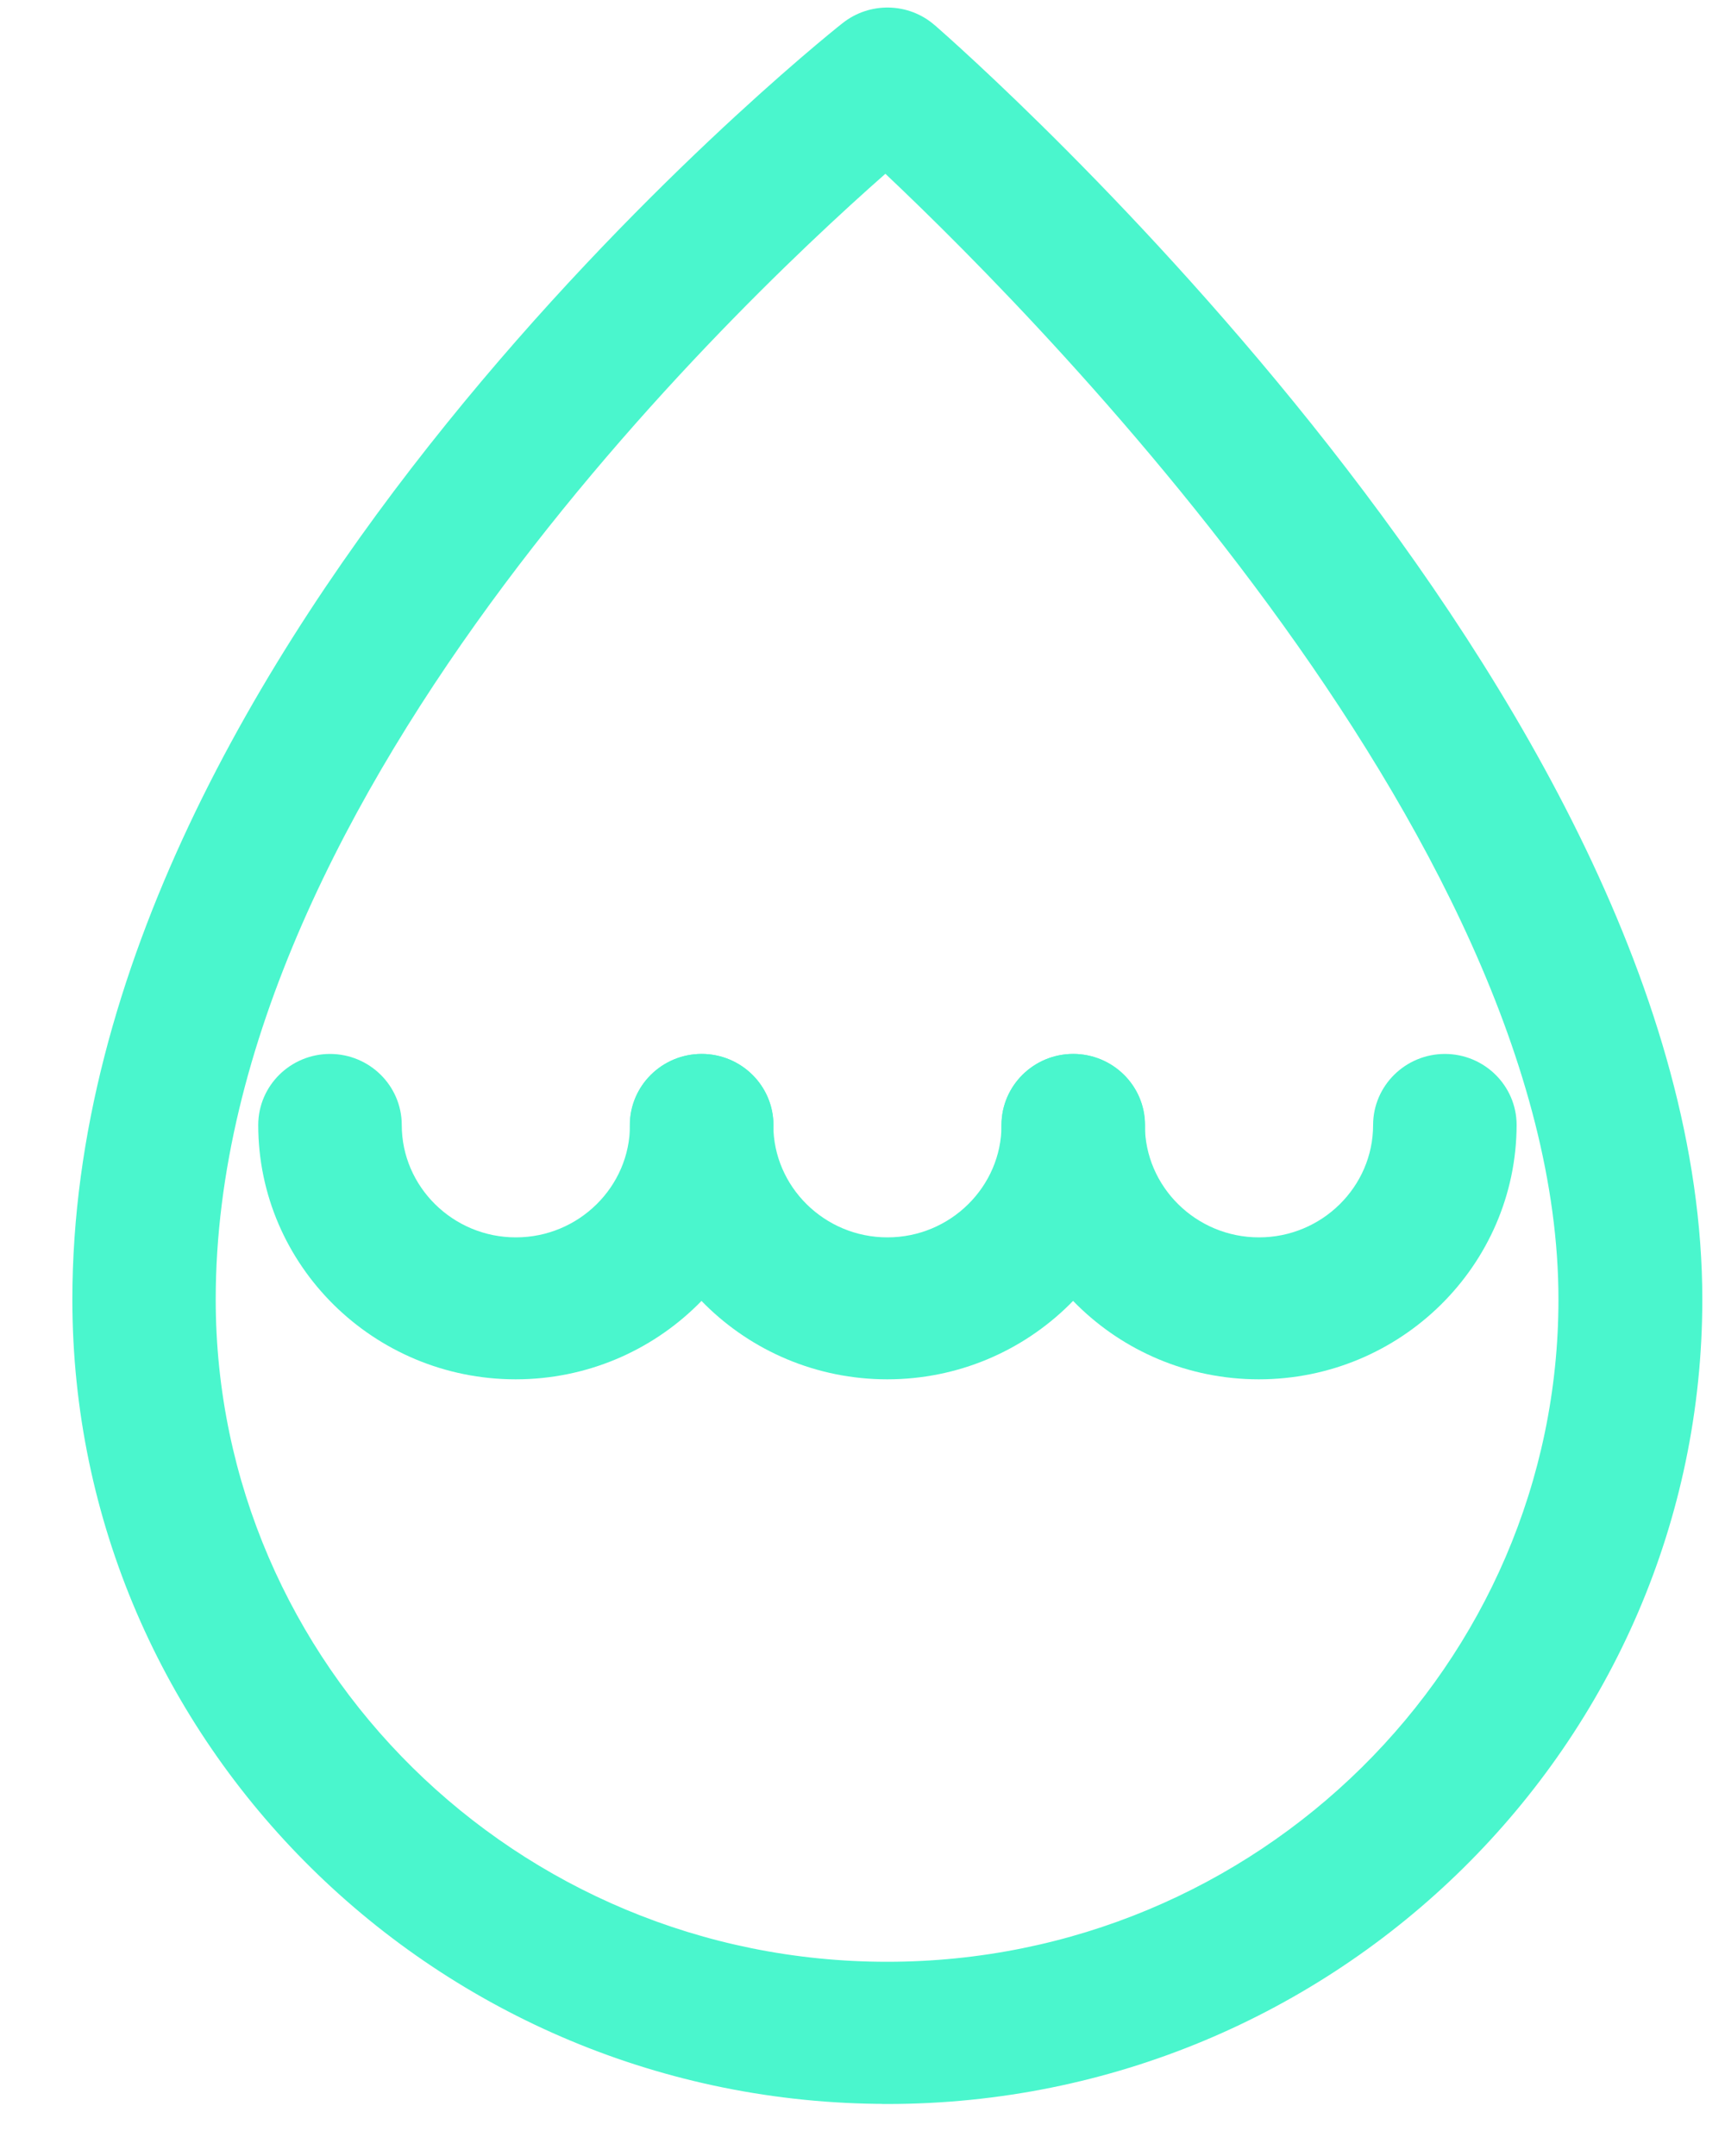 <svg width="20" height="25" viewBox="0 0 20 25" fill="none" xmlns="http://www.w3.org/2000/svg">
<path d="M5.979 15.744C4.471 15.744 3.244 14.533 3.244 13.045C3.244 12.729 3.505 12.471 3.826 12.471C4.147 12.471 4.408 12.729 4.408 13.045C4.408 13.9 5.114 14.598 5.981 14.598C6.848 14.598 7.554 13.9 7.554 13.045C7.554 12.729 7.815 12.471 8.136 12.471C8.457 12.471 8.718 12.729 8.718 13.045C8.714 14.533 7.487 15.744 5.979 15.744V15.744Z" fill="#4AF6CD" stroke="#4AF6CD" stroke-width="0.5"/>
<path d="M10.287 15.744C8.779 15.744 7.552 14.533 7.552 13.045C7.552 12.729 7.813 12.471 8.134 12.471C8.455 12.471 8.716 12.729 8.716 13.045C8.716 13.9 9.422 14.598 10.289 14.598C11.156 14.598 11.862 13.9 11.862 13.045C11.862 12.729 12.123 12.471 12.444 12.471C12.765 12.471 13.026 12.729 13.026 13.045C13.022 14.533 11.795 15.744 10.287 15.744V15.744Z" fill="#4AF6CD" stroke="#4AF6CD" stroke-width="0.5"/>
<path d="M14.595 15.744C13.087 15.744 11.861 14.533 11.861 13.045C11.861 12.729 12.122 12.471 12.442 12.471C12.763 12.471 13.024 12.729 13.024 13.045C13.024 13.9 13.73 14.598 14.597 14.598C15.464 14.598 16.17 13.9 16.17 13.045C16.17 12.729 16.432 12.471 16.752 12.471C17.073 12.471 17.334 12.729 17.334 13.045C17.33 14.533 16.103 15.744 14.595 15.744V15.744Z" fill="#4AF6CD" stroke="#4AF6CD" stroke-width="0.5"/>
<path fill-rule="evenodd" clip-rule="evenodd" d="M1.089 15.069C1.089 20.074 5.215 24.146 10.287 24.146L10.287 24.147C15.359 24.147 19.485 20.075 19.487 15.069C19.487 8.237 11.034 0.795 10.673 0.481C10.462 0.295 10.143 0.289 9.923 0.465C9.561 0.752 1.089 7.592 1.089 15.069ZM10.271 1.678C10.271 1.678 10.271 1.678 10.271 1.677H10.271C10.271 1.678 10.271 1.678 10.271 1.678ZM2.251 15.068C2.251 9.002 8.63 3.098 10.271 1.678C11.898 3.192 18.321 9.525 18.319 15.068C18.319 19.441 14.716 22.998 10.285 22.998C5.854 22.998 2.251 19.441 2.251 15.068Z" fill="#4AF6CD"/>
<path d="M10.287 24.146L10.399 23.923L10.346 23.896H10.287V24.146ZM10.287 24.147L10.176 24.37L10.229 24.397H10.287V24.147ZM19.487 15.069L19.737 15.069V15.069H19.487ZM10.673 0.481L10.509 0.669L10.509 0.669L10.673 0.481ZM9.923 0.465L10.079 0.661L10.08 0.66L9.923 0.465ZM10.271 1.677L10.435 1.867L10.944 1.427H10.271V1.677ZM10.271 1.677V1.427H9.637L10.1 1.86L10.271 1.677ZM18.319 15.068L18.069 15.068V15.068H18.319ZM10.287 23.896C5.35 23.896 1.339 19.933 1.339 15.069H0.839C0.839 20.215 5.08 24.396 10.287 24.396V23.896ZM10.399 23.923L10.399 23.923L10.176 24.37L10.176 24.37L10.399 23.923ZM19.237 15.069C19.235 19.933 15.224 23.897 10.287 23.897V24.397C15.494 24.397 19.735 20.216 19.737 15.069L19.237 15.069ZM10.509 0.669C10.684 0.822 12.874 2.749 15.019 5.485C17.172 8.232 19.237 11.742 19.237 15.069H19.737C19.737 11.563 17.576 7.937 15.412 5.176C13.24 2.405 11.023 0.454 10.838 0.292L10.509 0.669ZM10.08 0.66C10.205 0.559 10.389 0.564 10.509 0.669L10.838 0.293C10.535 0.027 10.081 0.019 9.767 0.27L10.08 0.66ZM1.339 15.069C1.339 11.418 3.412 7.895 5.565 5.228C7.712 2.567 9.905 0.798 10.079 0.661L9.768 0.269C9.579 0.418 7.355 2.213 5.176 4.914C3.002 7.607 0.839 11.243 0.839 15.069H1.339ZM10.108 1.488L10.108 1.488L10.434 1.867L10.435 1.867L10.108 1.488ZM10.271 1.927H10.271V1.427H10.271V1.927ZM10.442 1.495L10.441 1.495L10.1 1.86L10.1 1.86L10.442 1.495ZM10.107 1.489C9.28 2.205 7.26 4.049 5.445 6.481C3.635 8.907 2.001 11.954 2.001 15.068H2.501C2.501 12.116 4.057 9.178 5.846 6.78C7.631 4.389 9.621 2.571 10.435 1.867L10.107 1.489ZM18.569 15.068C18.57 12.213 16.922 9.188 15.107 6.714C13.286 4.231 11.26 2.257 10.441 1.495L10.101 1.861C10.909 2.613 12.909 4.562 14.704 7.01C16.507 9.467 18.07 12.381 18.069 15.068L18.569 15.068ZM10.285 23.248C14.851 23.248 18.569 19.582 18.569 15.068H18.069C18.069 19.3 14.581 22.748 10.285 22.748V23.248ZM2.001 15.068C2.001 19.582 5.719 23.248 10.285 23.248V22.748C5.989 22.748 2.501 19.3 2.501 15.068H2.001Z" fill="#4AF6CD"/>
</svg>
